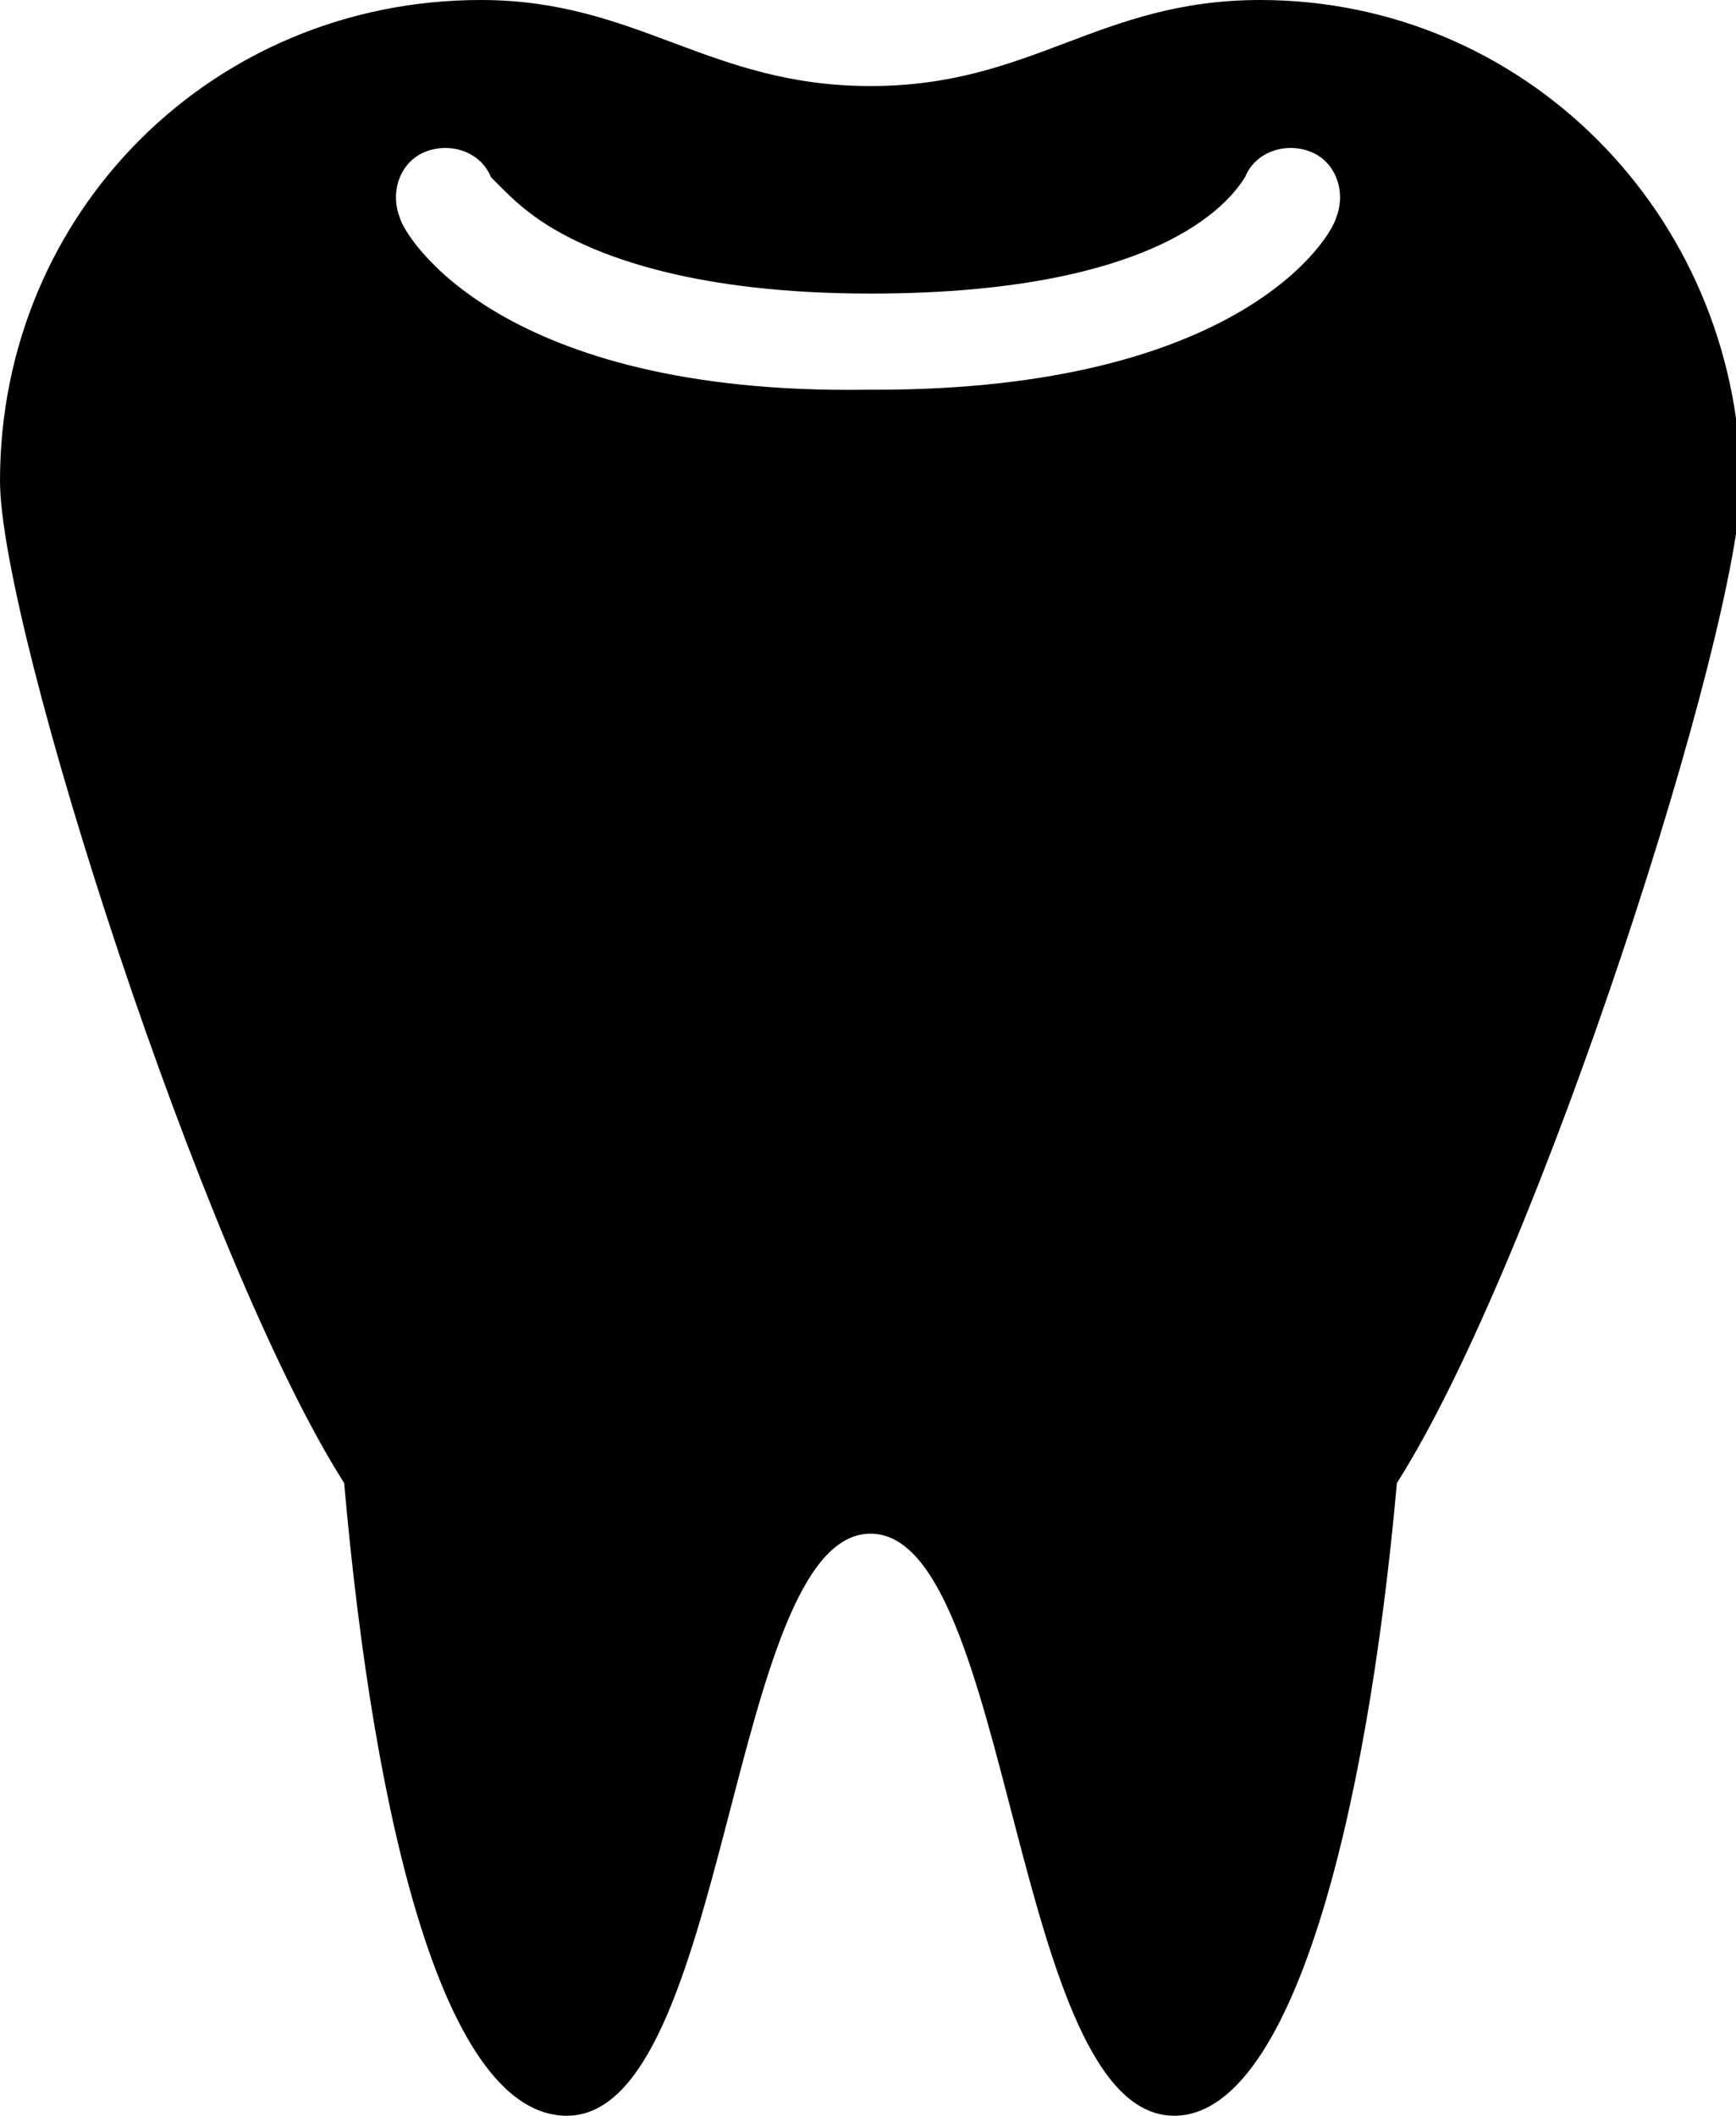 <?xml version="1.0" encoding="utf-8"?>
<!-- Generator: Adobe Illustrator 18.1.1, SVG Export Plug-In . SVG Version: 6.00 Build 0)  -->
<svg version="1.1" id="Layer_1" xmlns="http://www.w3.org/2000/svg" xmlns:xlink="http://www.w3.org/1999/xlink" x="0px" y="0px"
	 viewBox="0 0 34.3 41.8" enable-background="new 0 0 34.3 41.8" xml:space="preserve">
<g>
	<path d="M24.9,0c-3.2,0-4.5,1.7-7.7,1.7C14,1.7,12.6,0,9.5,0C4.2,0,0,4.2,0,9.5c0,2.9,4,15.4,6.8,19.8c0.6,6.8,2,12.5,4.4,12.5
		c3.2,0,3.2-11.5,6-11.5c2.8,0,2.8,11.5,6,11.5c2.3,0,3.8-5.8,4.4-12.5c2.8-4.4,6.8-16.9,6.8-19.8C34.3,4.2,30.1,0,24.9,0z
		 M26.4,4.3c-0.1,0.4-1.9,3.4-9.1,3.4c-0.1,0-0.1,0-0.2,0C9.9,7.8,8,4.7,7.9,4.3C7.7,3.8,7.9,3.2,8.4,3c0.5-0.2,1.1,0,1.3,0.5l0,0
		c0,0,0.1,0.1,0.2,0.2c0.2,0.2,0.5,0.5,1,0.8c1,0.6,2.9,1.3,6.3,1.3c6,0,7.2-2,7.4-2.3l0,0l0,0C24.8,3,25.4,2.8,25.9,3
		C26.4,3.2,26.6,3.8,26.4,4.3z"/>
</g>
<g>
</g>
<g>
</g>
<g>
</g>
<g>
</g>
<g>
</g>
<g>
</g>
<g>
</g>
<g>
</g>
<g>
</g>
<g>
</g>
<g>
</g>
<g>
</g>
<g>
</g>
<g>
</g>
<g>
</g>
</svg>
